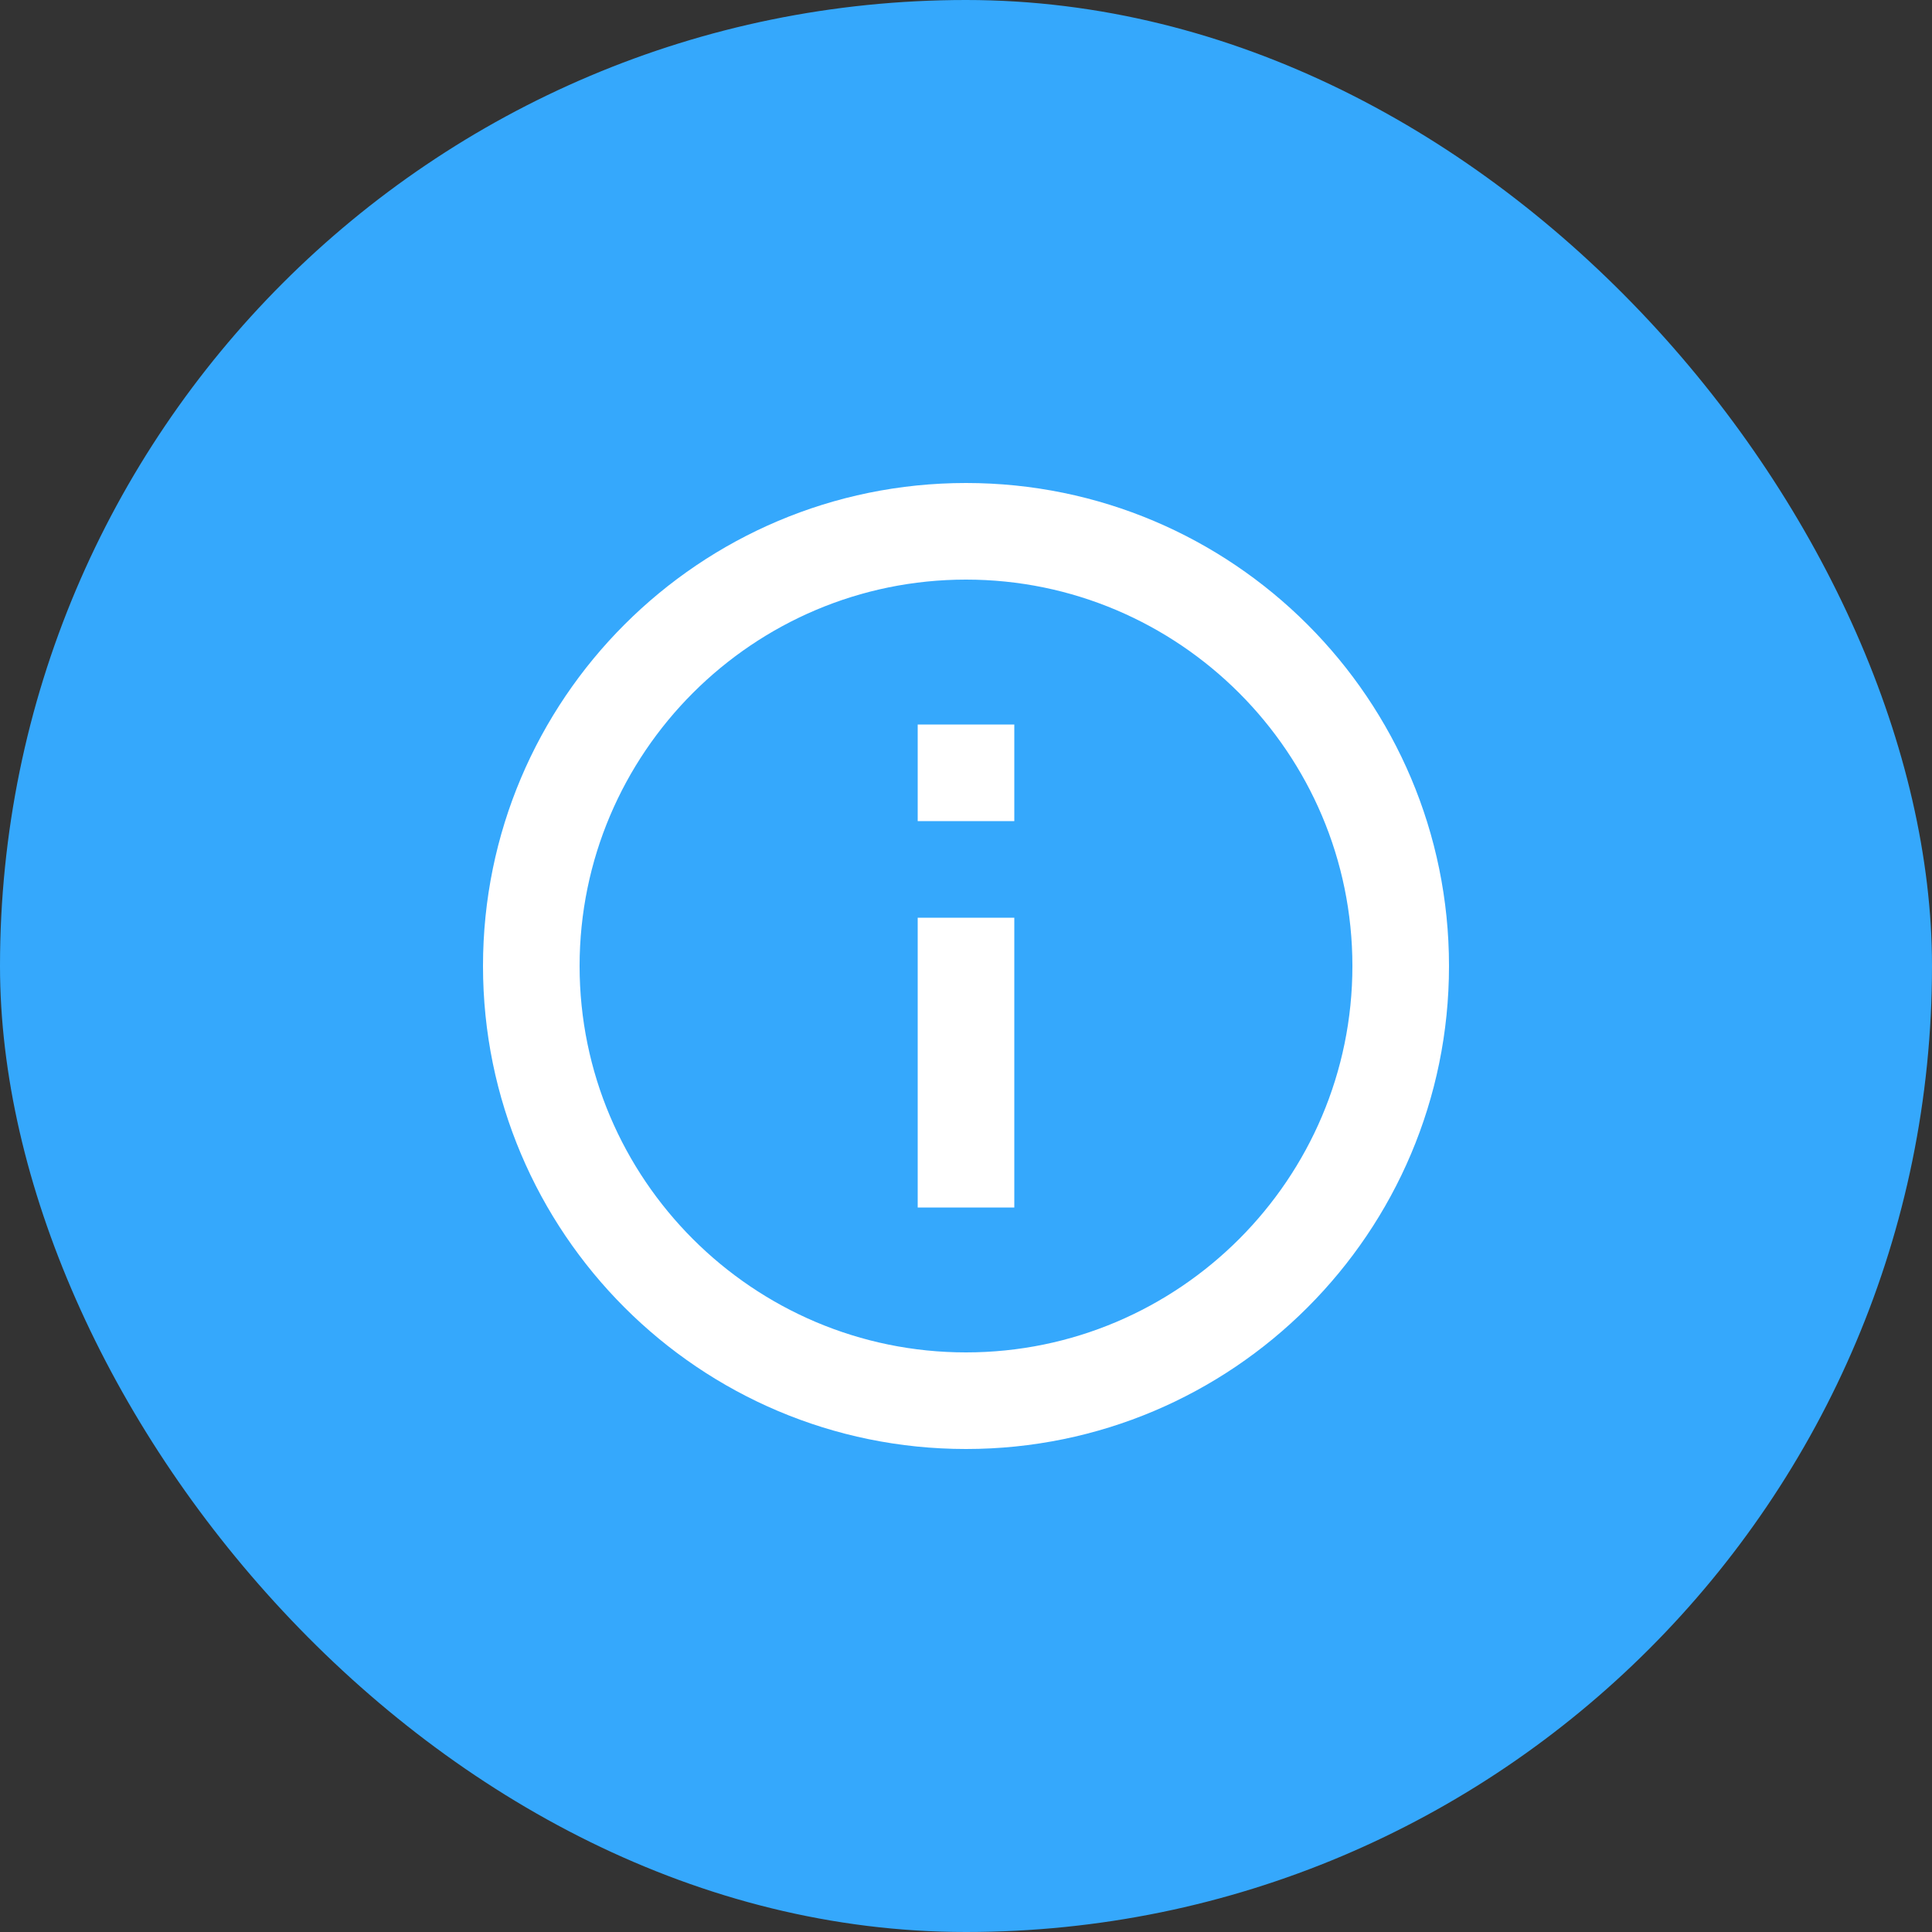 <svg width="40" height="40" viewBox="0 0 40 40" fill="none" xmlns="http://www.w3.org/2000/svg">
<rect x="0" y="0" width="40" height="40" fill="#333333" stroke="none"/>
<rect width="40" height="40" rx="20" fill="#35A8FC"/>
<g clip-path="url(#clip0_4529_13834)">
<path d="M19 15H21V17H19V15ZM19 19H21V25H19V19ZM20 10C14.48 10 10 14.48 10 20C10 25.52 14.48 30 20 30C25.52 30 30 25.52 30 20C30 14.48 25.52 10 20 10ZM20 28C15.59 28 12 24.41 12 20C12 15.59 15.59 12 20 12C24.41 12 28 15.59 28 20C28 24.41 24.41 28 20 28Z" fill="white"/>
</g>
<defs>
<clipPath id="clip0_4529_13834">
<rect width="24" height="24" fill="white" transform="translate(8 8)"/>
</clipPath>
</defs>
</svg>
